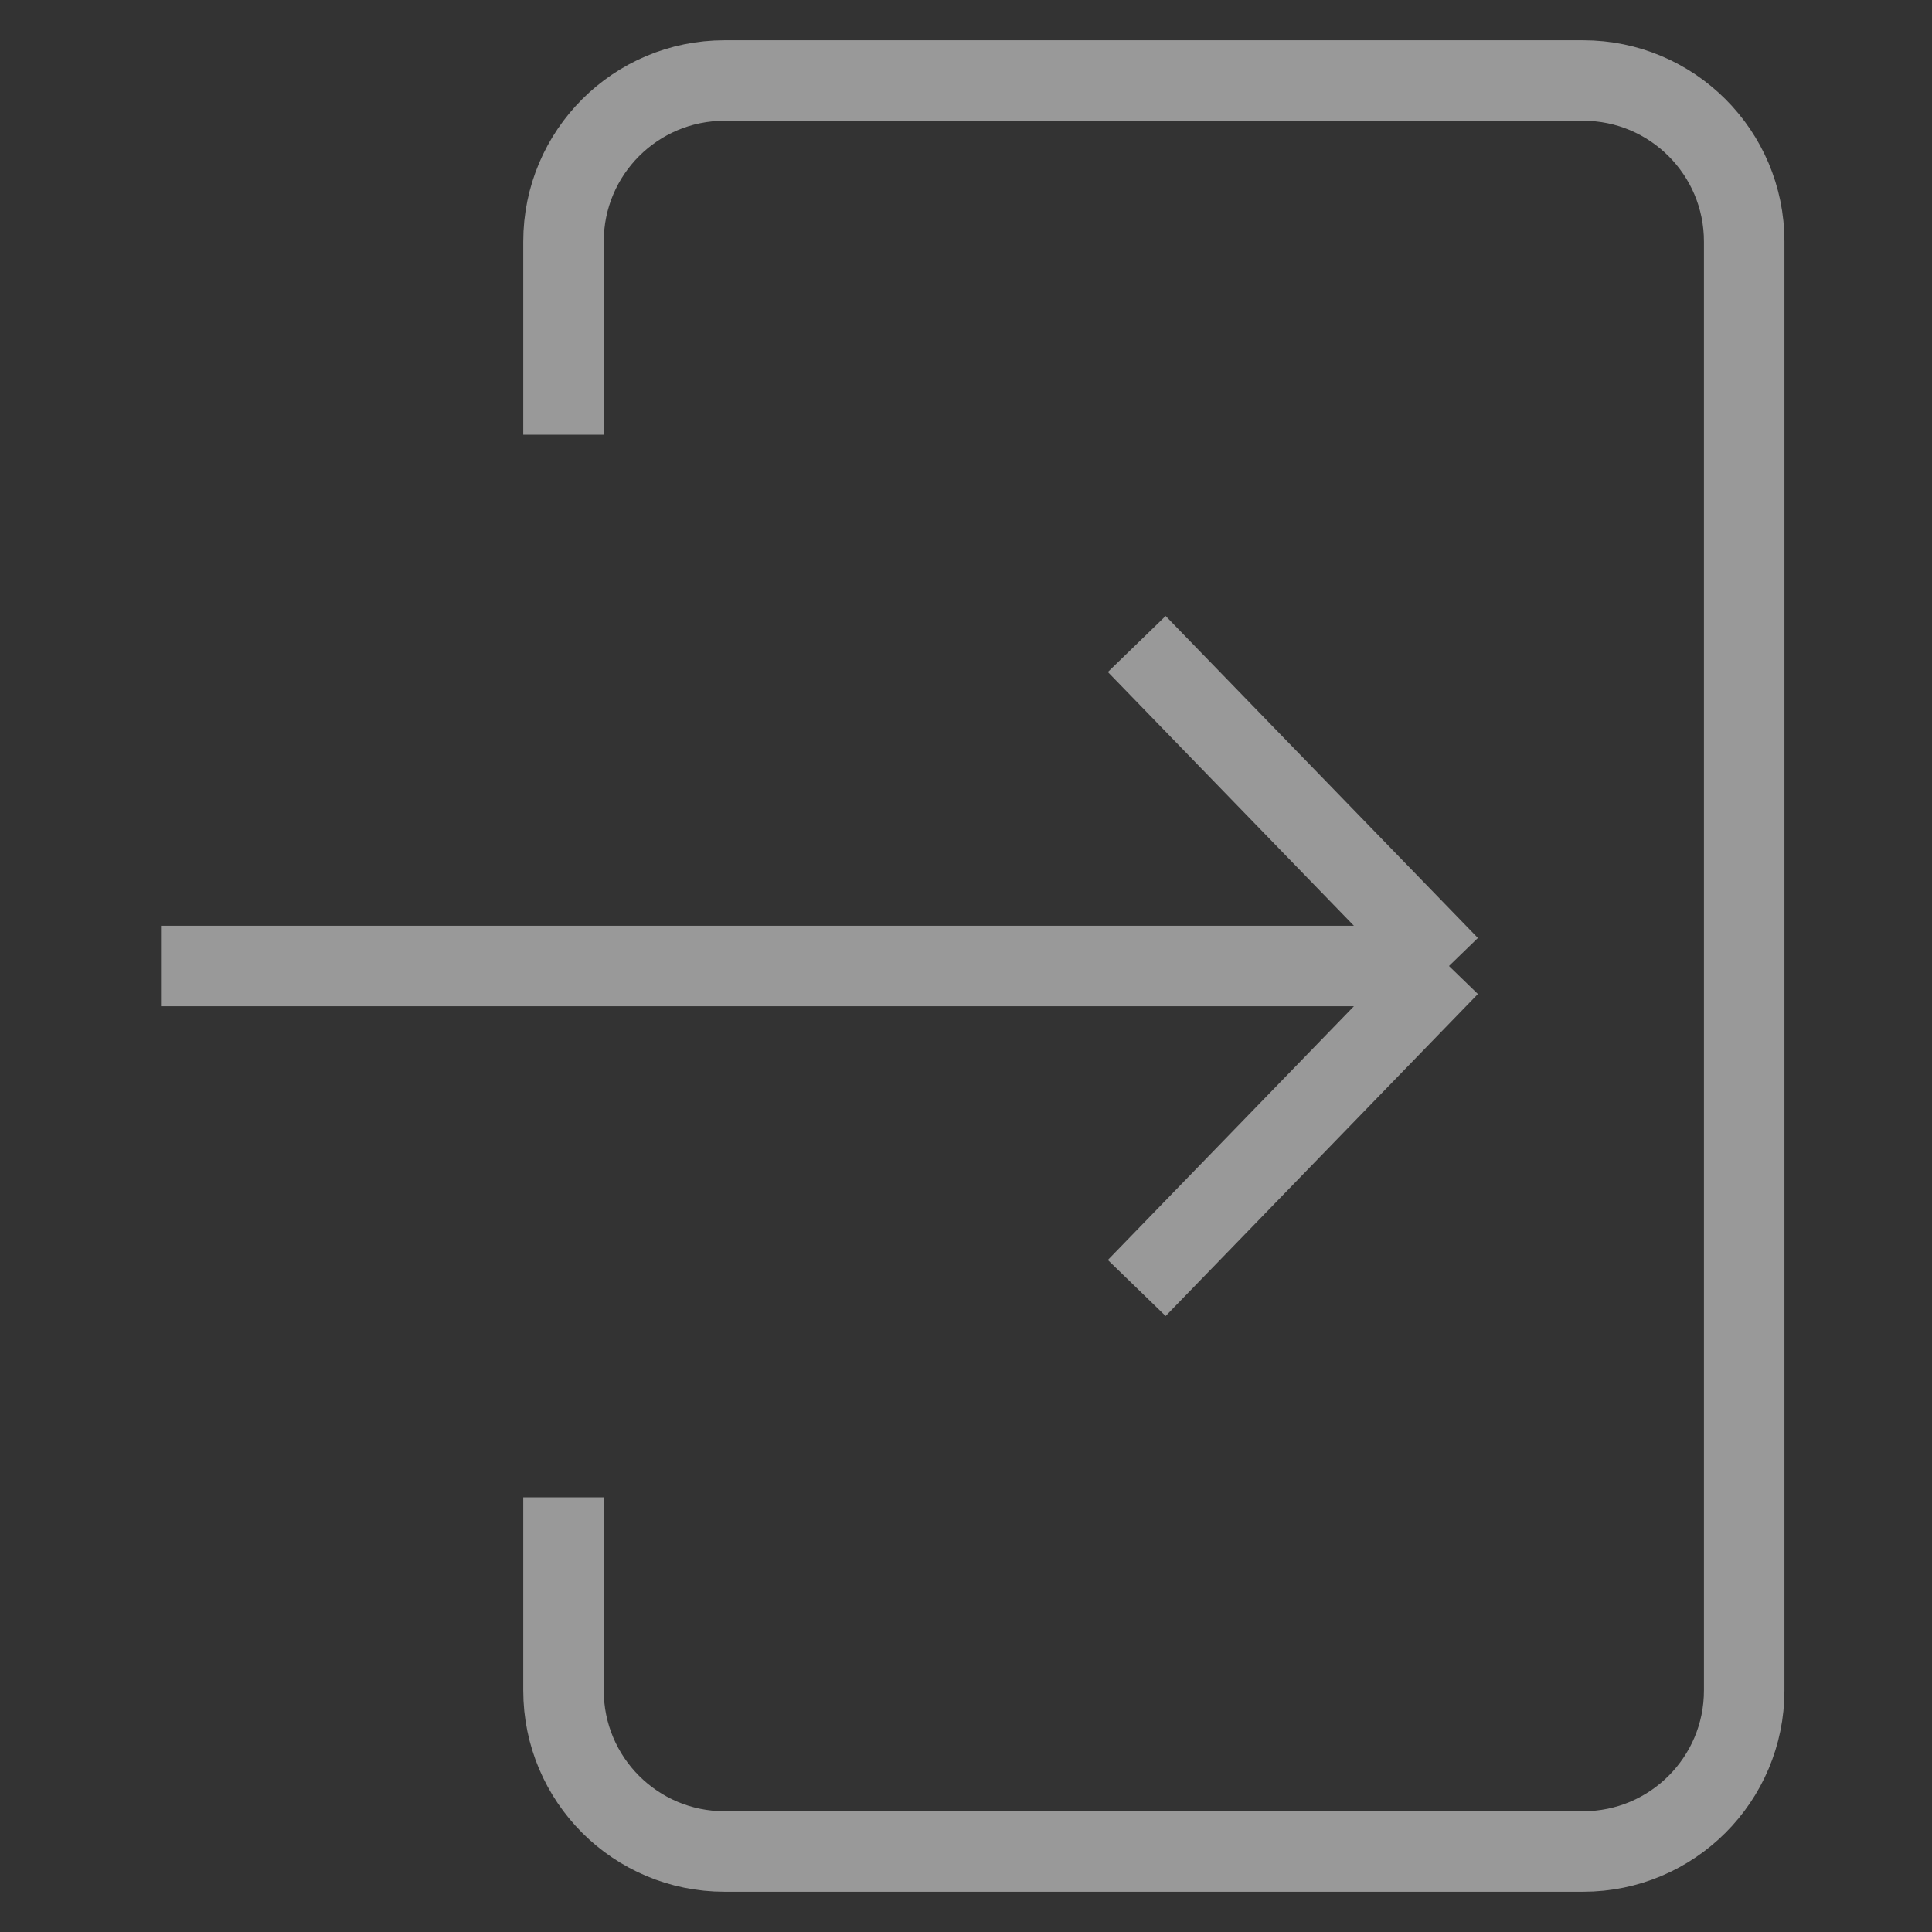 <svg width="24" height="24" viewBox="0 0 24 24" fill="none" xmlns="http://www.w3.org/2000/svg">
<rect x="0" y="0" width="24" height="24" fill="#333333" stroke="none"/>
<path d="M2 12L18 12M18 12L14.121 8M18 12L14.121 16" stroke="white" stroke-opacity="0.5"/>
<path d="M7 18.6L7 21C7 22.105 7.895 23 9 23L19.667 23C20.771 23 21.667 22.105 21.667 21L21.667 3C21.667 1.895 20.771 1 19.667 1L9 1C7.895 1 7 1.895 7 3L7 5.4" stroke="white" stroke-opacity="0.5"/>
</svg>
